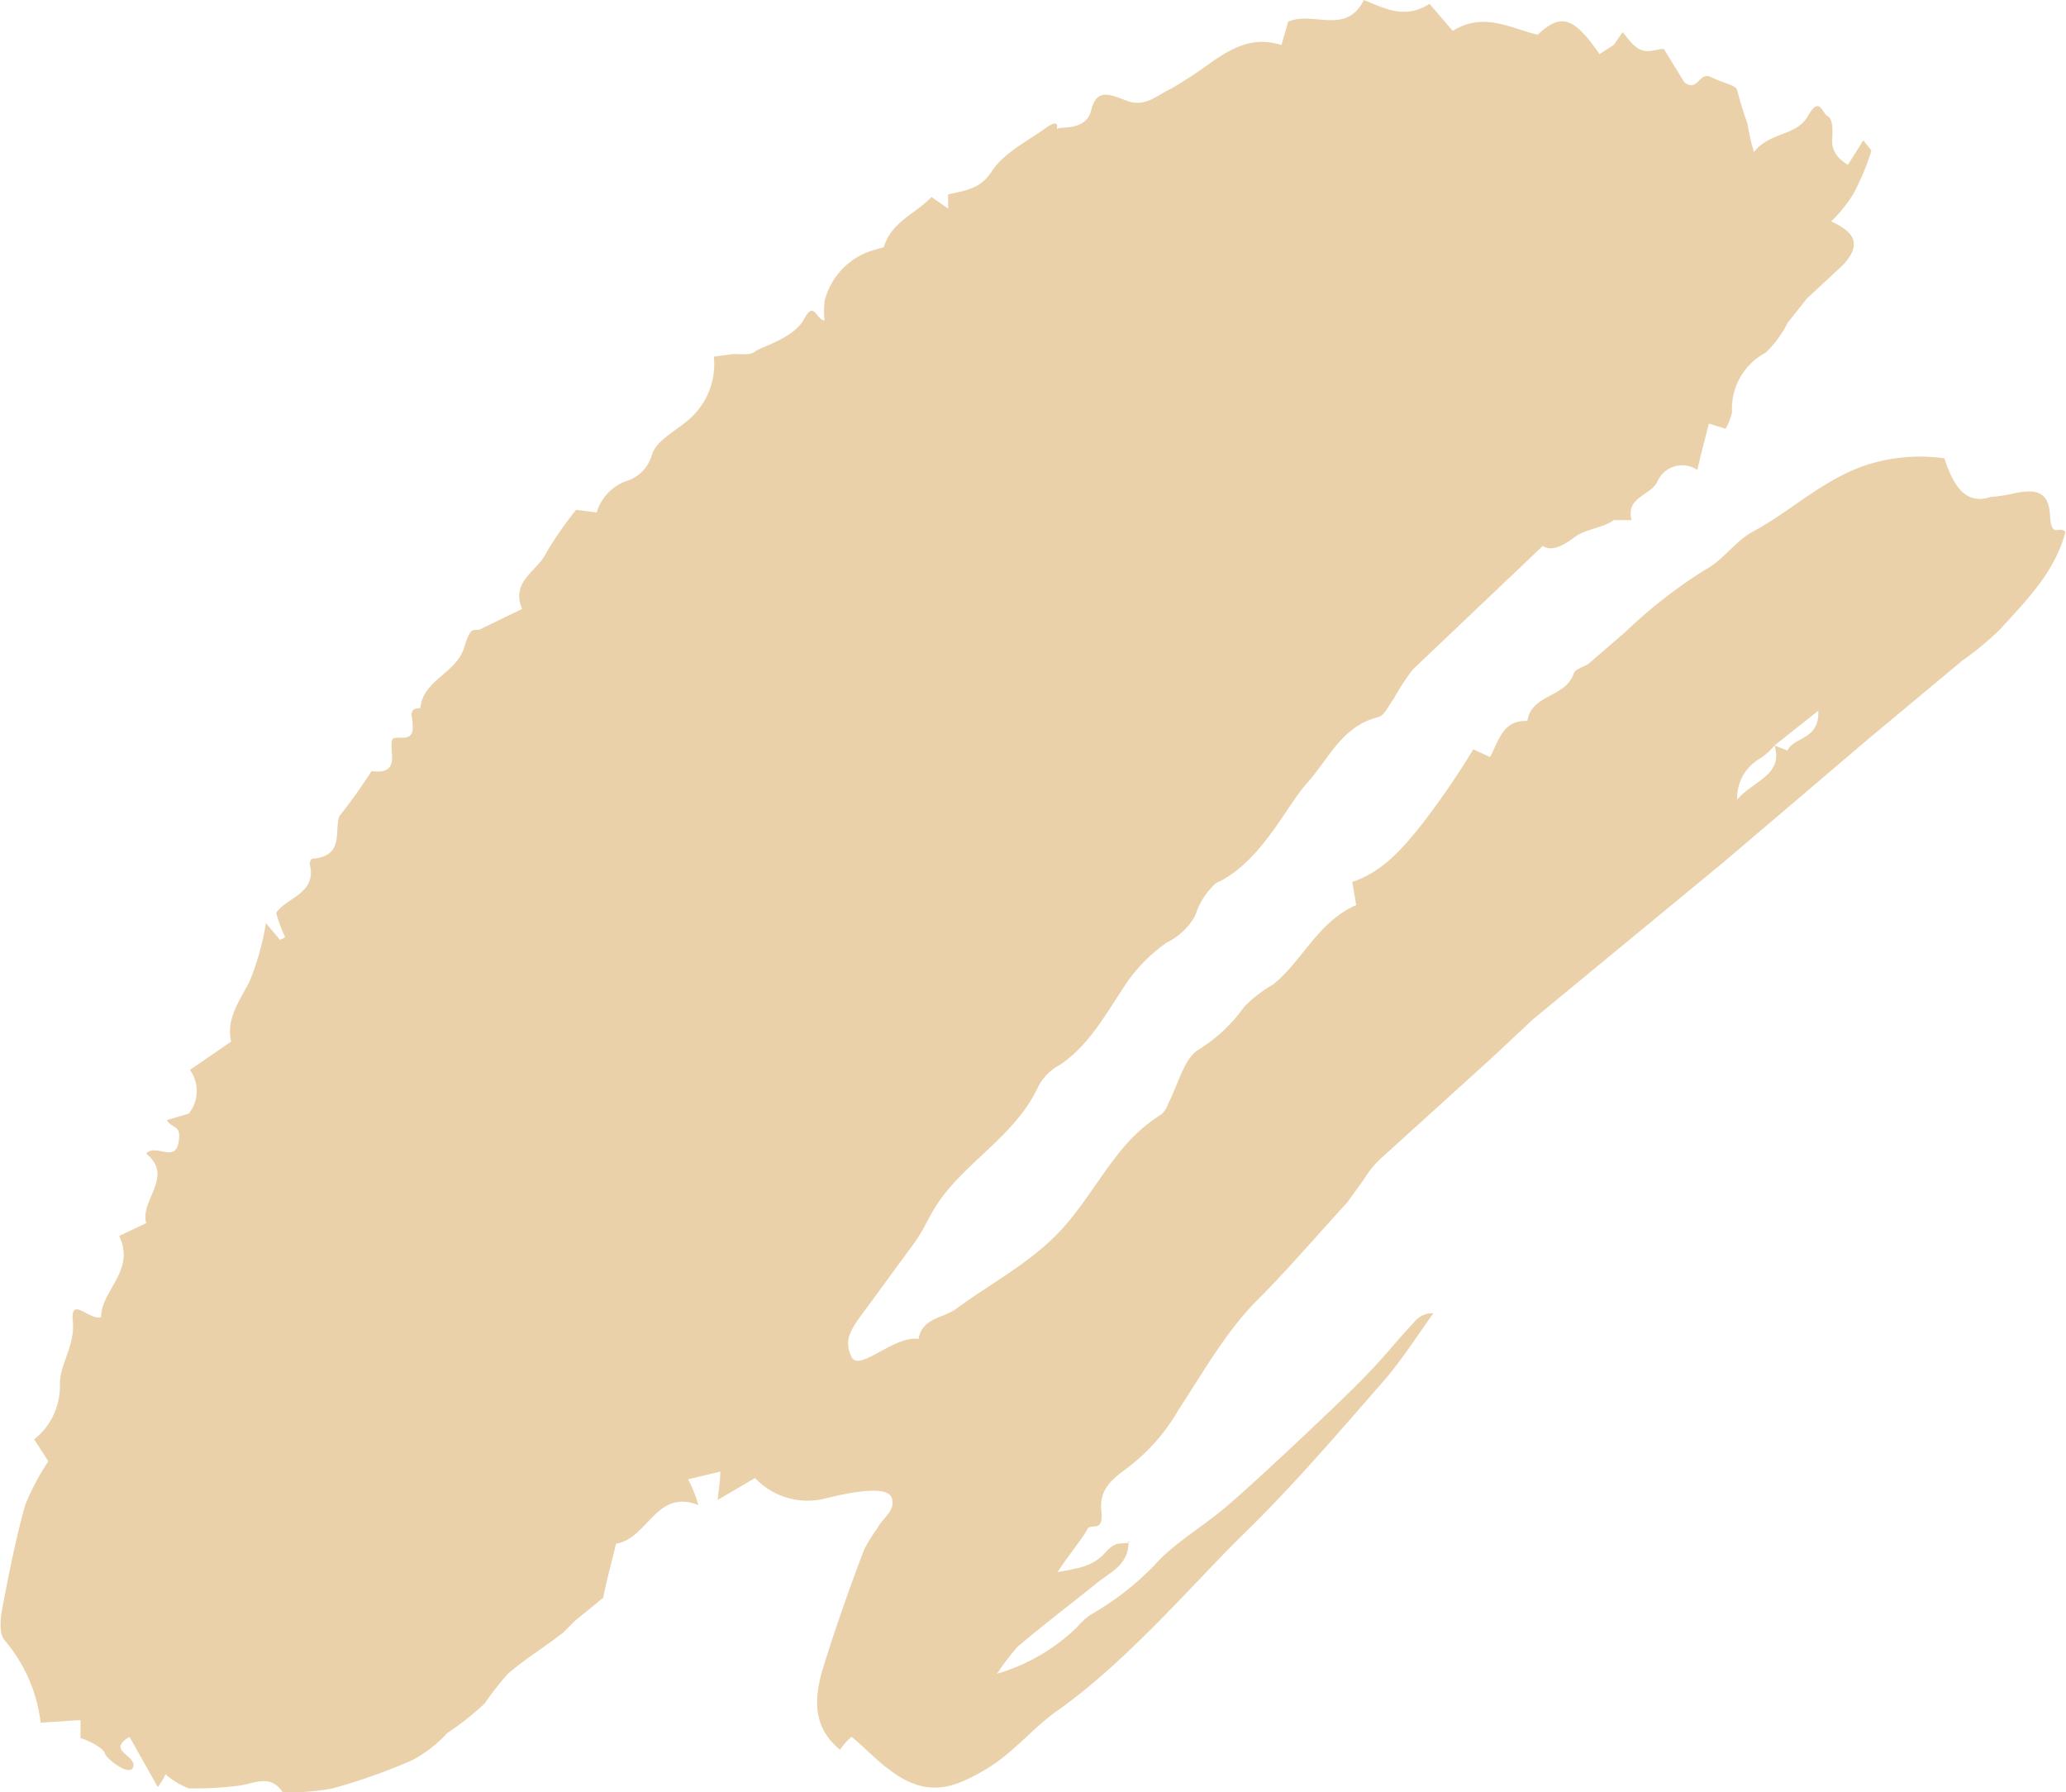 <svg xmlns="http://www.w3.org/2000/svg" width="160.5" height="139.2" viewBox="0.086 0 160.414 139.2" style=""><g><path d="M87.7 119.7c.1 1.8-1.4 2.4-2.5 3.3s-4.1 3.2-6.1 4.9a18 18 0 0 0-1.6 2.1 15 15 0 0 0 6.2-3.6 5.2 5.2 0 0 1 1.1-1 22.2 22.2 0 0 0 4.9-3.8c1.5-1.7 3.6-2.9 5.4-4.4s6.3-5.7 9.4-8.7 3.6-3.9 5.4-5.8a1.8 1.8 0 0 1 1.5-.7c-1.3 1.8-2.5 3.7-3.9 5.3-3.5 4-7 8.1-10.8 11.8s-9.1 10-14.7 13.9c-1.9 1.4-3.4 3.3-5.5 4.5s-4.3 2.3-7.3 0c-1-.7-1.9-1.7-3-2.6a4.8 4.8 0 0 0-.9 1c-2.2-1.8-2-4.1-1.3-6.4s2-6.1 3.2-9.2a14 14 0 0 1 1-1.6c.4-.8 1.5-1.4 1.1-2.4s-3.6-.3-5.2.1a5.6 5.6 0 0 1-5.4-1.6l-2.9 1.7c.1-1 .2-1.5.2-2.2l-2.5.6a10.3 10.3 0 0 1 .8 2c-3.3-1.3-3.9 2.6-6.4 3-.3 1.3-.7 2.7-1 4.2l-2.2 1.8-.9.9c-1.4 1.1-2.9 2-4.3 3.2a23.1 23.1 0 0 0-1.8 2.3 20.9 20.9 0 0 1-2.9 2.3 10.4 10.4 0 0 1-2.7 2.1 45.7 45.7 0 0 1-6.2 2.2 16.6 16.6 0 0 1-3.2.3H22c-1-1.5-2.3-.6-3.5-.5a24.8 24.8 0 0 1-3.8.2 5.8 5.8 0 0 1-1.8-1.1 4.4 4.4 0 0 1-.6 1l-2.2-3.9c-1.8 1.1.5 1.4.3 2.3s-2.1-.6-2.2-1-1.2-1-1.9-1.2v-1.4l-3.1.2a12 12 0 0 0-2.8-6.4c-.5-.6-.3-1.9-.1-2.9.5-2.6 1-5.1 1.7-7.6a18.6 18.6 0 0 1 1.8-3.4l-1.1-1.7a5.3 5.3 0 0 0 2-4.1c-.1-1.7 1.2-3.1 1-5.1s1.3 0 2.2-.3c0-2.1 2.7-3.6 1.4-6.3l2.1-1c-.5-1.8 2.2-3.6 0-5.4.7-.8 2.2.7 2.5-.8s-.5-1.1-.9-1.8l1.7-.5a2.8 2.8 0 0 0 .1-3.4l3.2-2.2c-.4-1.7.6-3.1 1.4-4.6a20.6 20.6 0 0 0 1.3-4.6l1.1 1.3.4-.2a10.7 10.7 0 0 1-.7-1.9c.8-1.2 3.2-1.5 2.6-3.8 0-.1.1-.4.2-.4 2.5-.2 1.7-2.1 2.1-3.3a40.7 40.7 0 0 0 2.5-3.5c.4 0 1.7.3 1.6-1.2s-.1-1.4.8-1.4.8-.6.8-1.1-.4-1.2.6-1.2c.2-2.2 2.8-2.7 3.4-4.7s.8-1.1 1.4-1.5l3.1-1.5c-.9-2.2 1.2-2.9 1.9-4.4a28.5 28.5 0 0 1 2.3-3.3l1.6.2a3.7 3.7 0 0 1 2.5-2.5 3 3 0 0 0 1.8-2c.3-1 1.6-1.7 2.6-2.5a5.7 5.7 0 0 0 2.2-5.1l1.5-.2c.6 0 1.4.1 1.7-.2s3-1 3.8-2.5.9 0 1.6.1a7.5 7.5 0 0 1 0-1.5 5.5 5.5 0 0 1 3.9-4l.7-.2c.6-2 2.5-2.6 3.7-3.9l1.3.9v-1.1c1.3-.3 2.5-.4 3.4-1.8s2.7-2.3 4.1-3.3.8.2 1 0 2.2.2 2.6-1.4 1.2-1.4 2.7-.8 2.4-.4 3.5-.9a35.3 35.3 0 0 0 3.2-2.1c1.6-1.1 3.2-2 5.4-1.3.2-.8.4-1.3.5-1.8 1.9-.9 4.5 1.1 5.9-1.7 1.7.7 3.2 1.5 5.1.3l1.8 2.1c2.4-1.5 4.5-.2 6.6.3 1.8-1.7 2.8-1.4 4.8 1.5l1.1-.7.7-1c.5.6.9 1.2 1.5 1.4s1.2-.1 1.7-.1l1.6 2.6c1.1.8 1.1-.9 2.1-.4s1.9.6 2 1a25.8 25.8 0 0 0 .8 2.6 15.6 15.6 0 0 0 .5 2.2c1.3-1.6 3.3-1.2 4.2-2.8s1.1-.2 1.5 0 .4.9.4 1.4-.3 1.5 1.2 2.4l1.2-1.9c.3.4.7.8.6.9a19.2 19.2 0 0 1-1.4 3.3 11.2 11.2 0 0 1-1.7 2.1c2 .9 2.3 1.9.9 3.4l-2.8 2.6-1.5 1.9a8.1 8.1 0 0 1-1.7 2.3 4.9 4.9 0 0 0-2.6 4.6 4.3 4.3 0 0 1-.5 1.3l-1.3-.4c-.3 1.2-.6 2.3-.9 3.6a2.1 2.1 0 0 0-3.1.9c-.5 1.1-2.5 1.2-2 3h-1.4c-.8.6-2.2.7-3 1.3s-1.8 1.2-2.5.7L109.8 52a18.2 18.2 0 0 0-1.5 2.3c-.4.5-.7 1.3-1.2 1.4-2.8.7-3.8 3.2-5.5 5.1S98 67 94.5 68.6a5.7 5.7 0 0 0-1.6 2.5 5 5 0 0 1-2.2 2.1 12.4 12.4 0 0 0-3.5 3.7c-1.4 2.1-2.6 4.3-4.8 5.8a4 4 0 0 0-1.7 1.7c-1.4 3-4 4.8-6.2 7.1s-2.2 3.3-3.4 5l-4.4 6c-.6.9-1.1 1.7-.5 2.9s3.3-1.7 5.2-1.4c.3-1.7 2-1.6 3-2.4 3-2.2 6.3-3.8 8.8-6.9s3.8-6.1 7-8.1a1.8 1.8 0 0 0 .6-.9c.8-1.5 1.2-3.5 2.4-4.2a12.3 12.3 0 0 0 3.5-3.3 9.8 9.8 0 0 1 2.2-1.7c2.3-1.8 3.5-4.9 6.5-6.2l-.3-1.8c2.4-.8 4-2.7 5.5-4.6a63.1 63.1 0 0 0 3.9-5.7l1.3.6c.7-1.3 1-2.9 2.9-2.8.3-2.1 3-1.8 3.6-3.7.1-.3.7-.5 1.1-.7l2.9-2.5a37.9 37.9 0 0 1 6.3-4.9c1.3-.7 2.3-2.2 3.6-2.9 3-1.6 5.5-4.1 8.9-5.2a13.5 13.5 0 0 1 6-.5 9.4 9.4 0 0 0 .6 1.5c.6 1.2 1.5 2 3 1.5a12.5 12.5 0 0 0 1.9-.3c1.5-.3 2.6-.2 2.7 1.7s.7.8 1.2 1.3c-.8 3.1-3 5.3-5.1 7.6a23.1 23.1 0 0 1-2.9 2.4l-7.2 6-11.4 9.7-14.8 12.2-3.2 3-8.5 7.7a7.5 7.5 0 0 0-1.4 1.7l-1.3 1.8c-2.3 2.5-4.6 5.2-7 7.6s-4.2 5.6-6.1 8.5a15.1 15.1 0 0 1-3.7 4.3c-1 .8-2.5 1.6-2.3 3.5s-.8.9-1.1 1.5-1.3 1.8-2.3 3.3c1.8-.3 2.8-.5 3.7-1.5s1.2-.6 1.9-.8zm50.2-61.8a5 5 0 0 1-1.1 1 3.5 3.5 0 0 0-1.8 3.2c1.3-1.5 3.6-1.9 2.9-4.2l1 .4c.5-1.1 2.5-.8 2.4-3.1z" fill="#ead1a9" data-name="Layer 2"></path></g></svg>